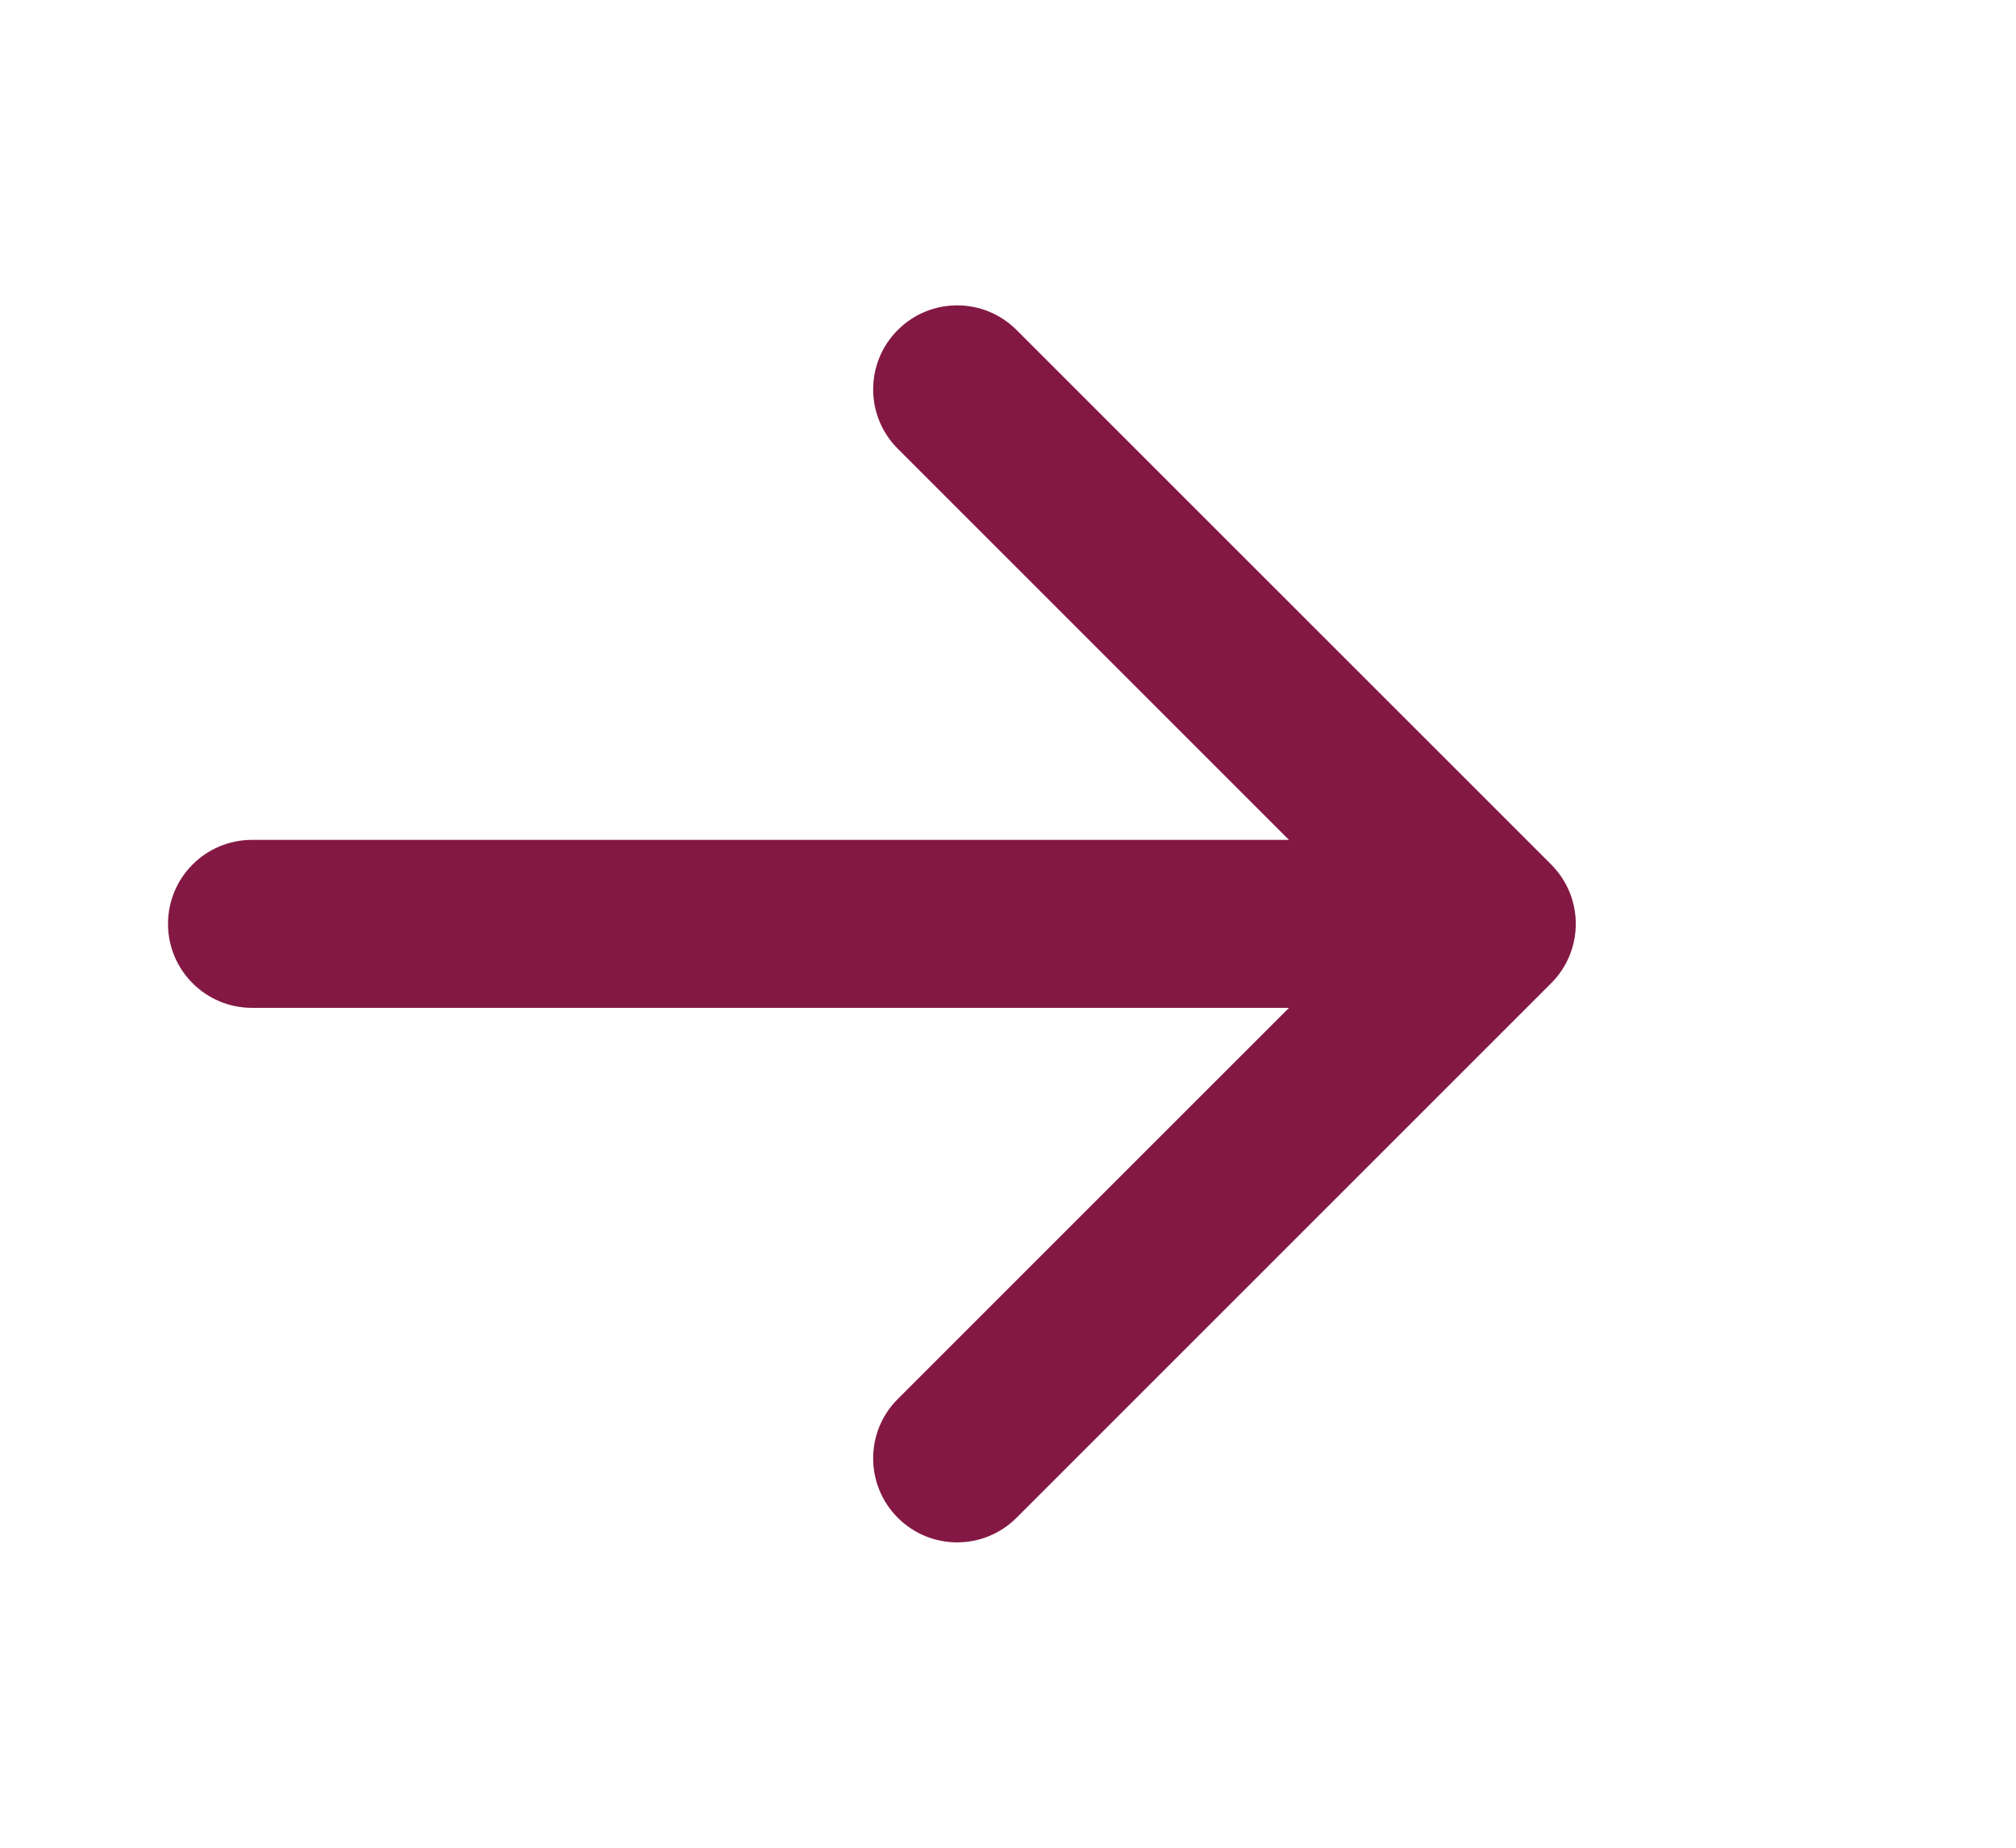 <svg width="24" height="22" viewBox="0 0 24 22" fill="none" xmlns="http://www.w3.org/2000/svg">
<g id="Frame 315">
<path id="Arrow 1" d="M3 10C2.448 10 2 10.448 2 11C2 11.552 2.448 12 3 12L3 10ZM18.466 11.707C18.857 11.317 18.857 10.683 18.466 10.293L12.102 3.929C11.711 3.538 11.078 3.538 10.688 3.929C10.297 4.319 10.297 4.953 10.688 5.343L16.345 11L10.688 16.657C10.297 17.047 10.297 17.68 10.688 18.071C11.078 18.462 11.711 18.462 12.102 18.071L18.466 11.707ZM3 12L17.759 12L17.759 10L3 10L3 12Z" fill="#841844"/>
</g>
</svg>
